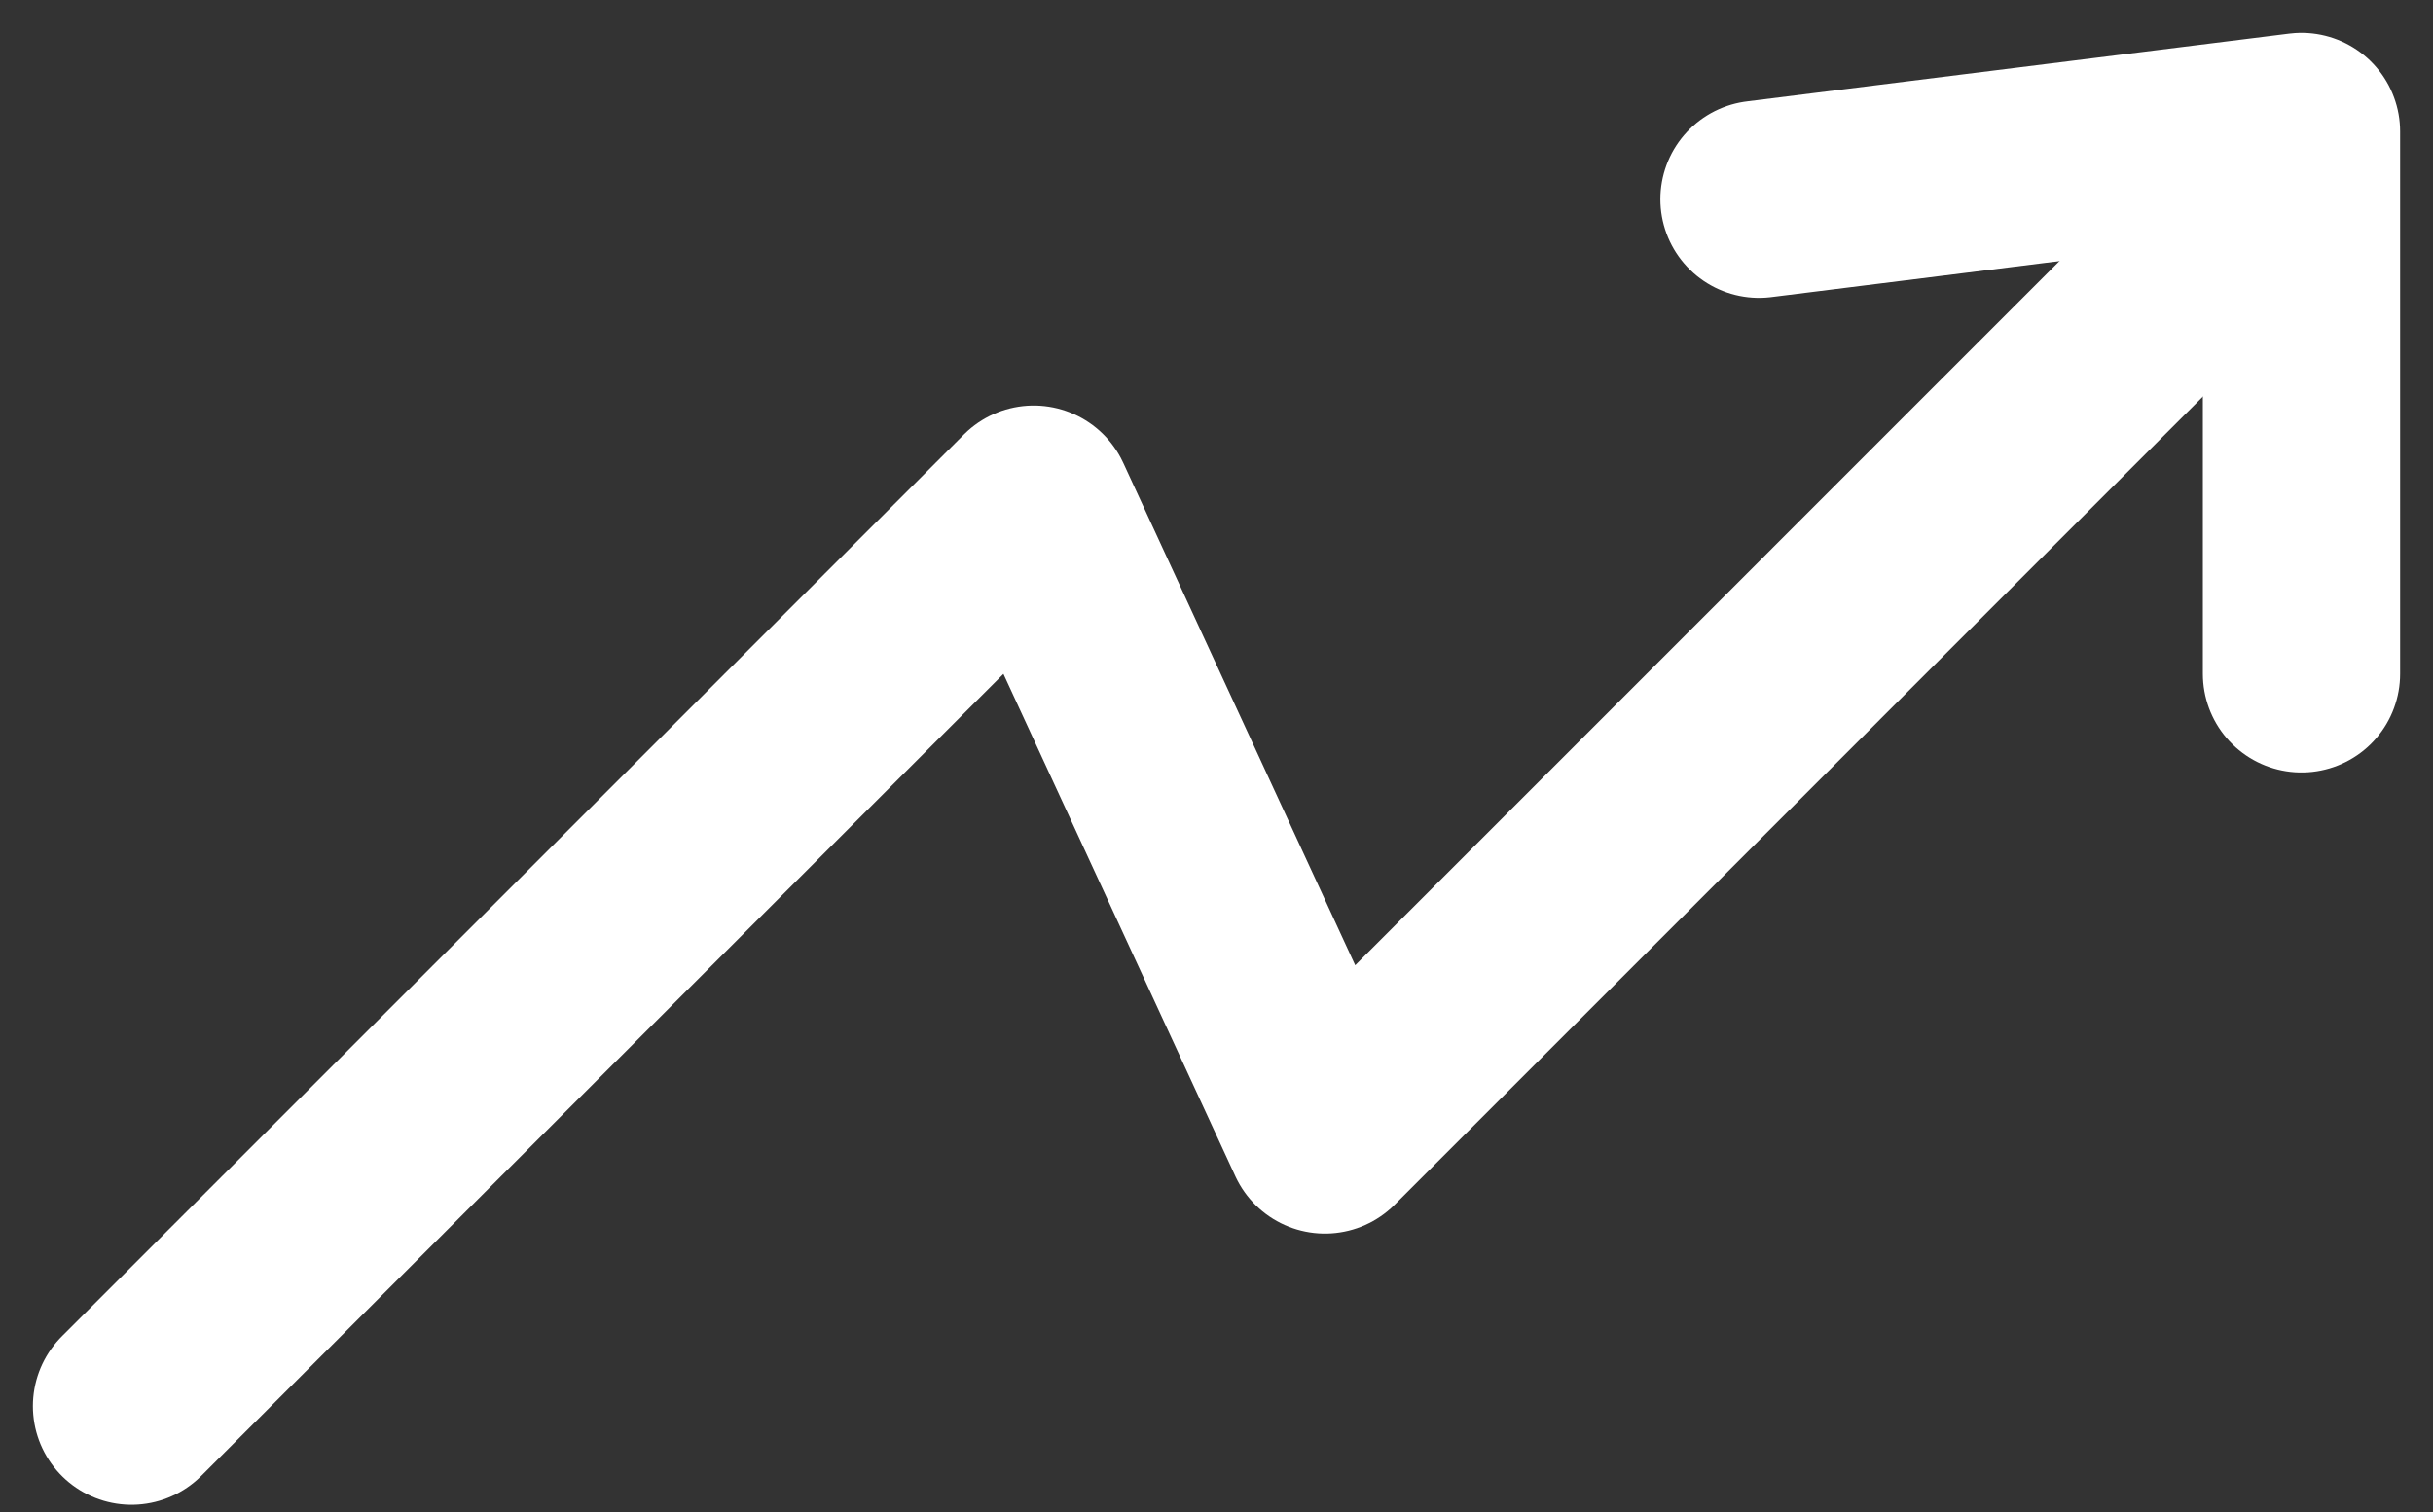 <svg xmlns="http://www.w3.org/2000/svg" width="37" height="23" fill="none" viewBox="0 0 37 23">
    <rect x="0" y="0" width="37" height="23" fill="#333333" stroke="none"/>
    <path stroke="#fff" stroke-linecap="round" stroke-linejoin="round" stroke-width="3" d="M26.75 3.031L35 2v8.25"/>
    <path stroke="#fff" stroke-linecap="round" stroke-linejoin="round" stroke-width="3" d="M2 21.389l13.72-13.72 4.429 9.595L33.762 3.65"/>
</svg>
